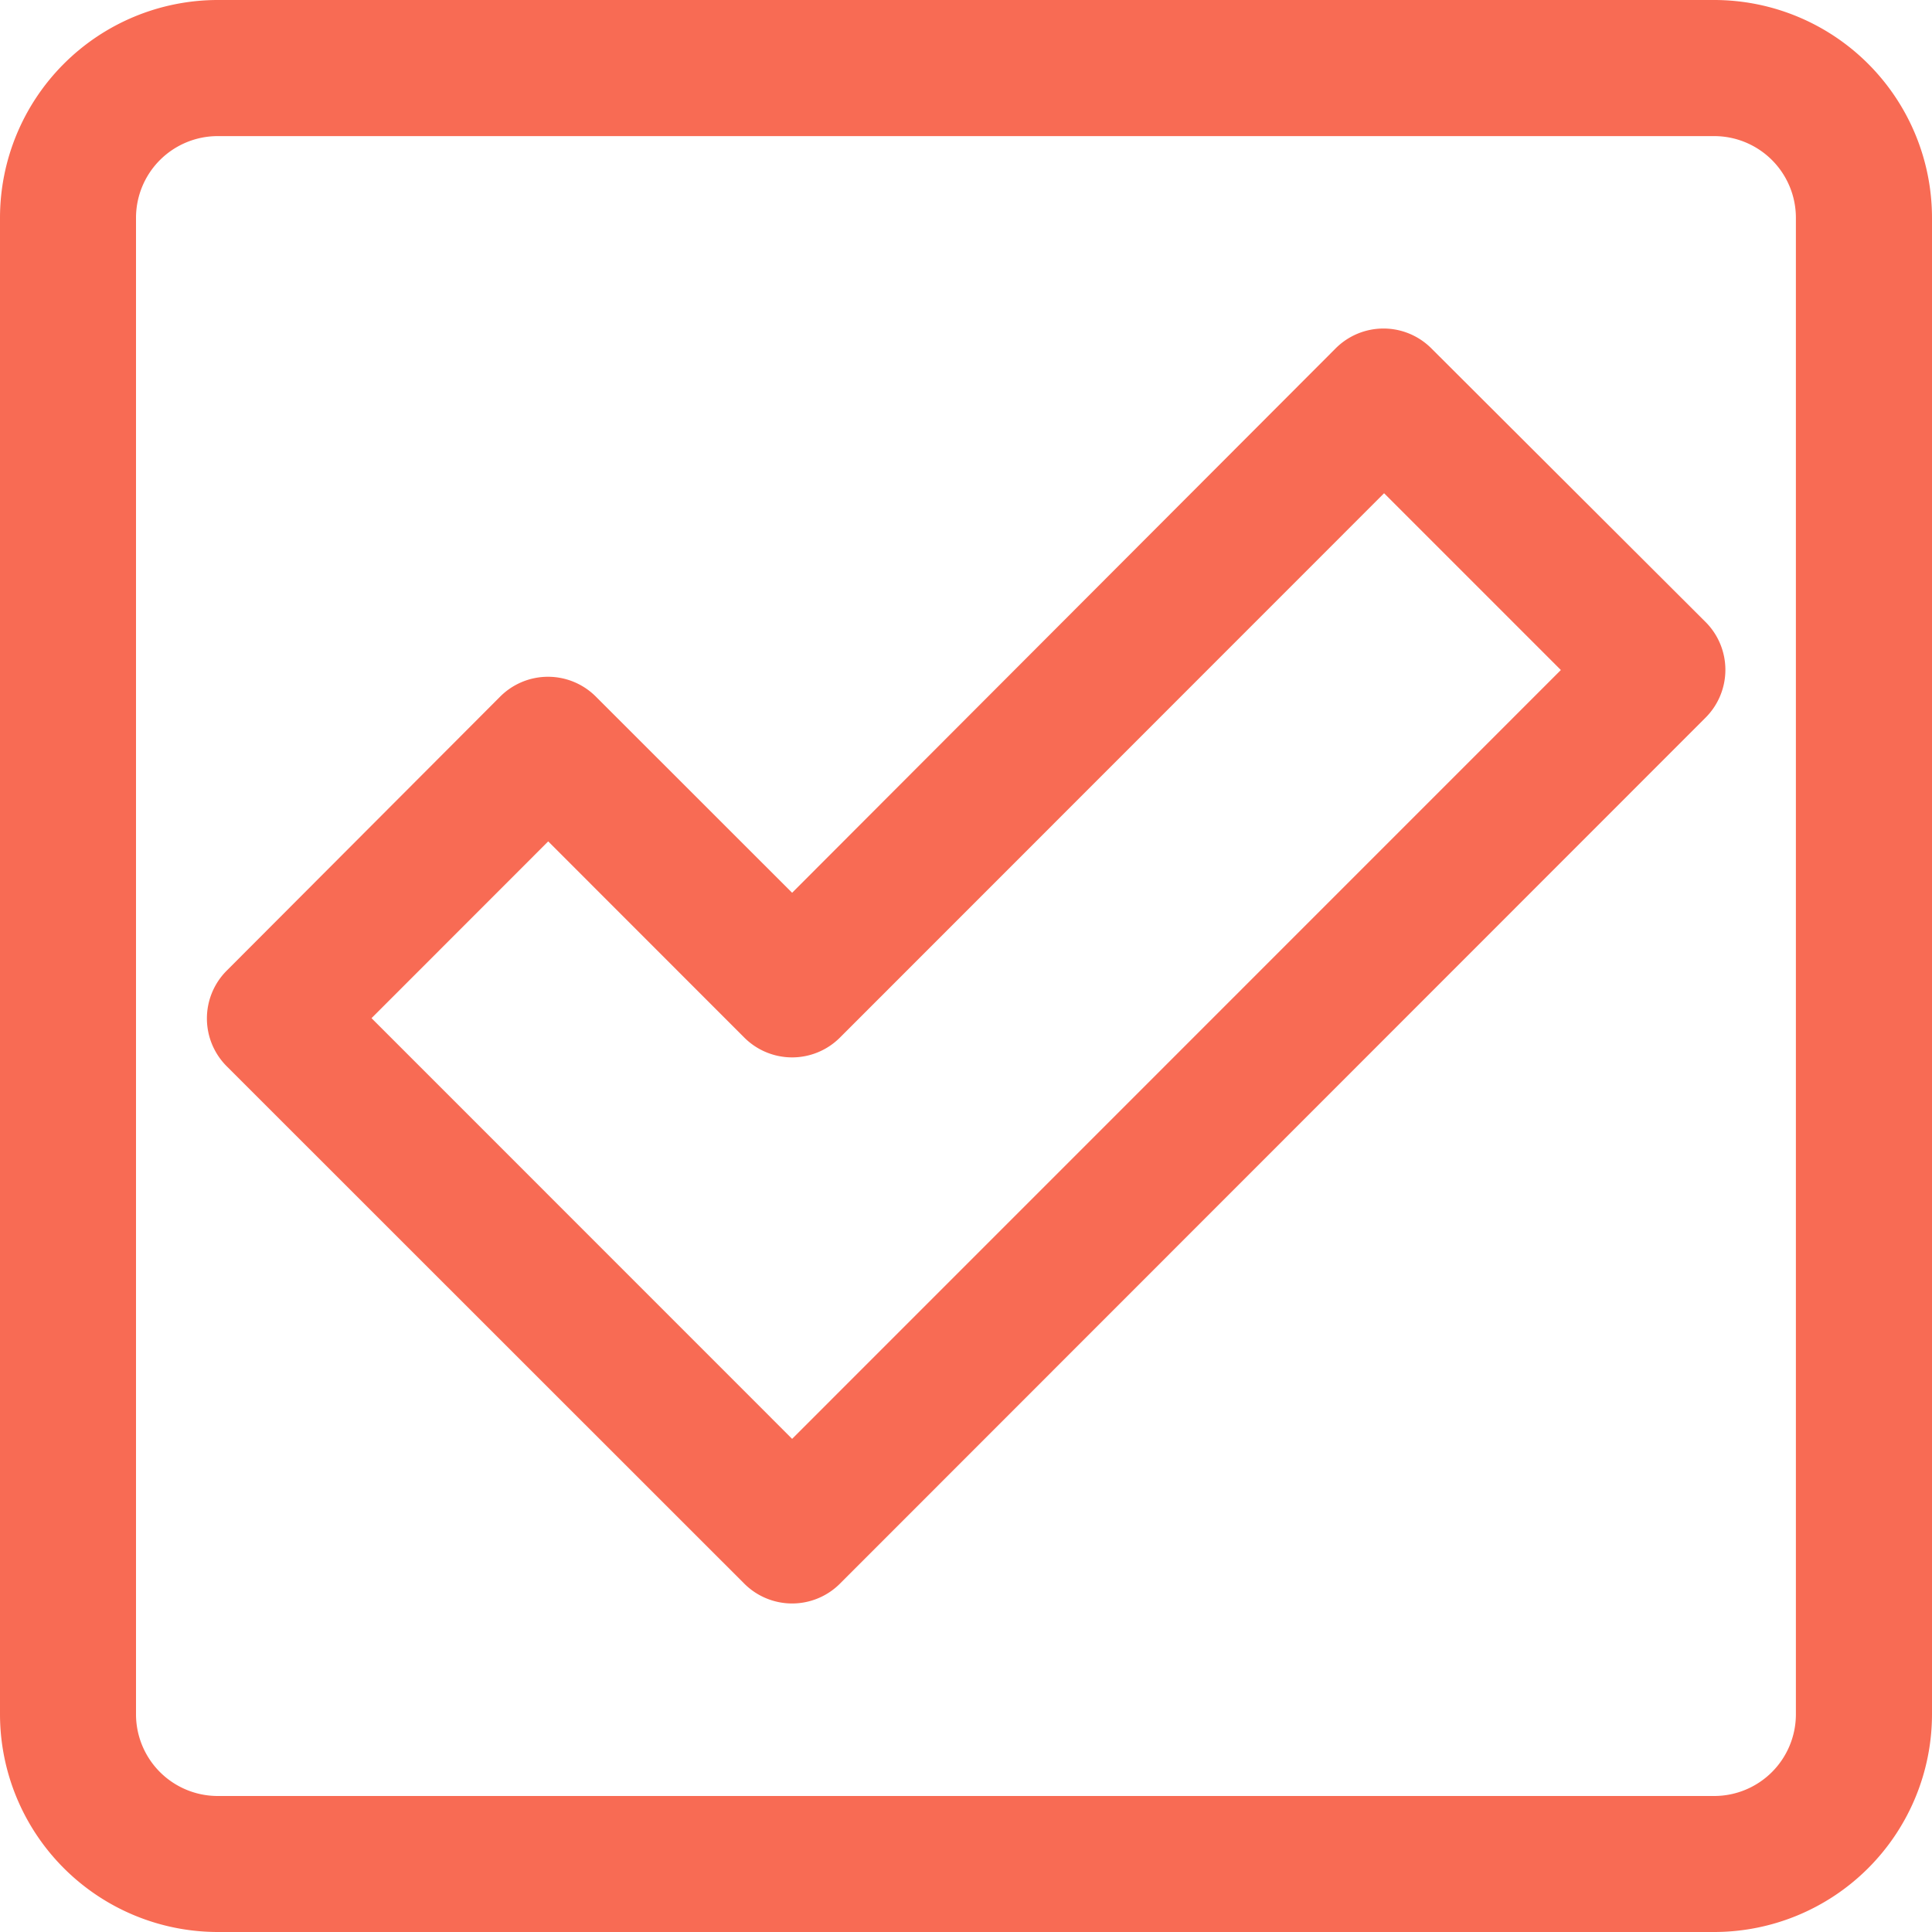 <svg xmlns="http://www.w3.org/2000/svg" width="20" height="20" viewBox="0 0 20 20">
<defs>
    <style>
      .cls-1 {
        fill: #f86b54;
        fill-rule: evenodd;
      }
    </style>
  </defs>
  <path id="Forma_1" data-name="Forma 1" class="cls-1" d="M17.746,0H2.253A2.256,2.256,0,0,0,0,2.254V17.747A2.256,2.256,0,0,0,2.253,20H17.746A2.256,2.256,0,0,0,20,17.747V2.254A2.256,2.256,0,0,0,17.746,0Zm0.845,17.747a0.846,0.846,0,0,1-.845.845H2.253a0.846,0.846,0,0,1-.845-0.845V2.254a0.846,0.846,0,0,1,.845-0.845H17.746a0.846,0.846,0,0,1,.845.845V17.747ZM14.822,3.611a0.7,0.7,0,0,0-1,0L8.2,9.242,6.173,7.216a0.7,0.7,0,0,0-1,0L2.352,10.043a0.7,0.7,0,0,0,0,1L7.7,16.389a0.7,0.7,0,0,0,1,0l8.951-8.955a0.7,0.7,0,0,0,0-1ZM8.2,14.895L3.846,10.54,5.675,8.71,7.7,10.736a0.7,0.7,0,0,0,1,0l5.628-5.63,1.83,1.83Z"/>
</svg>
